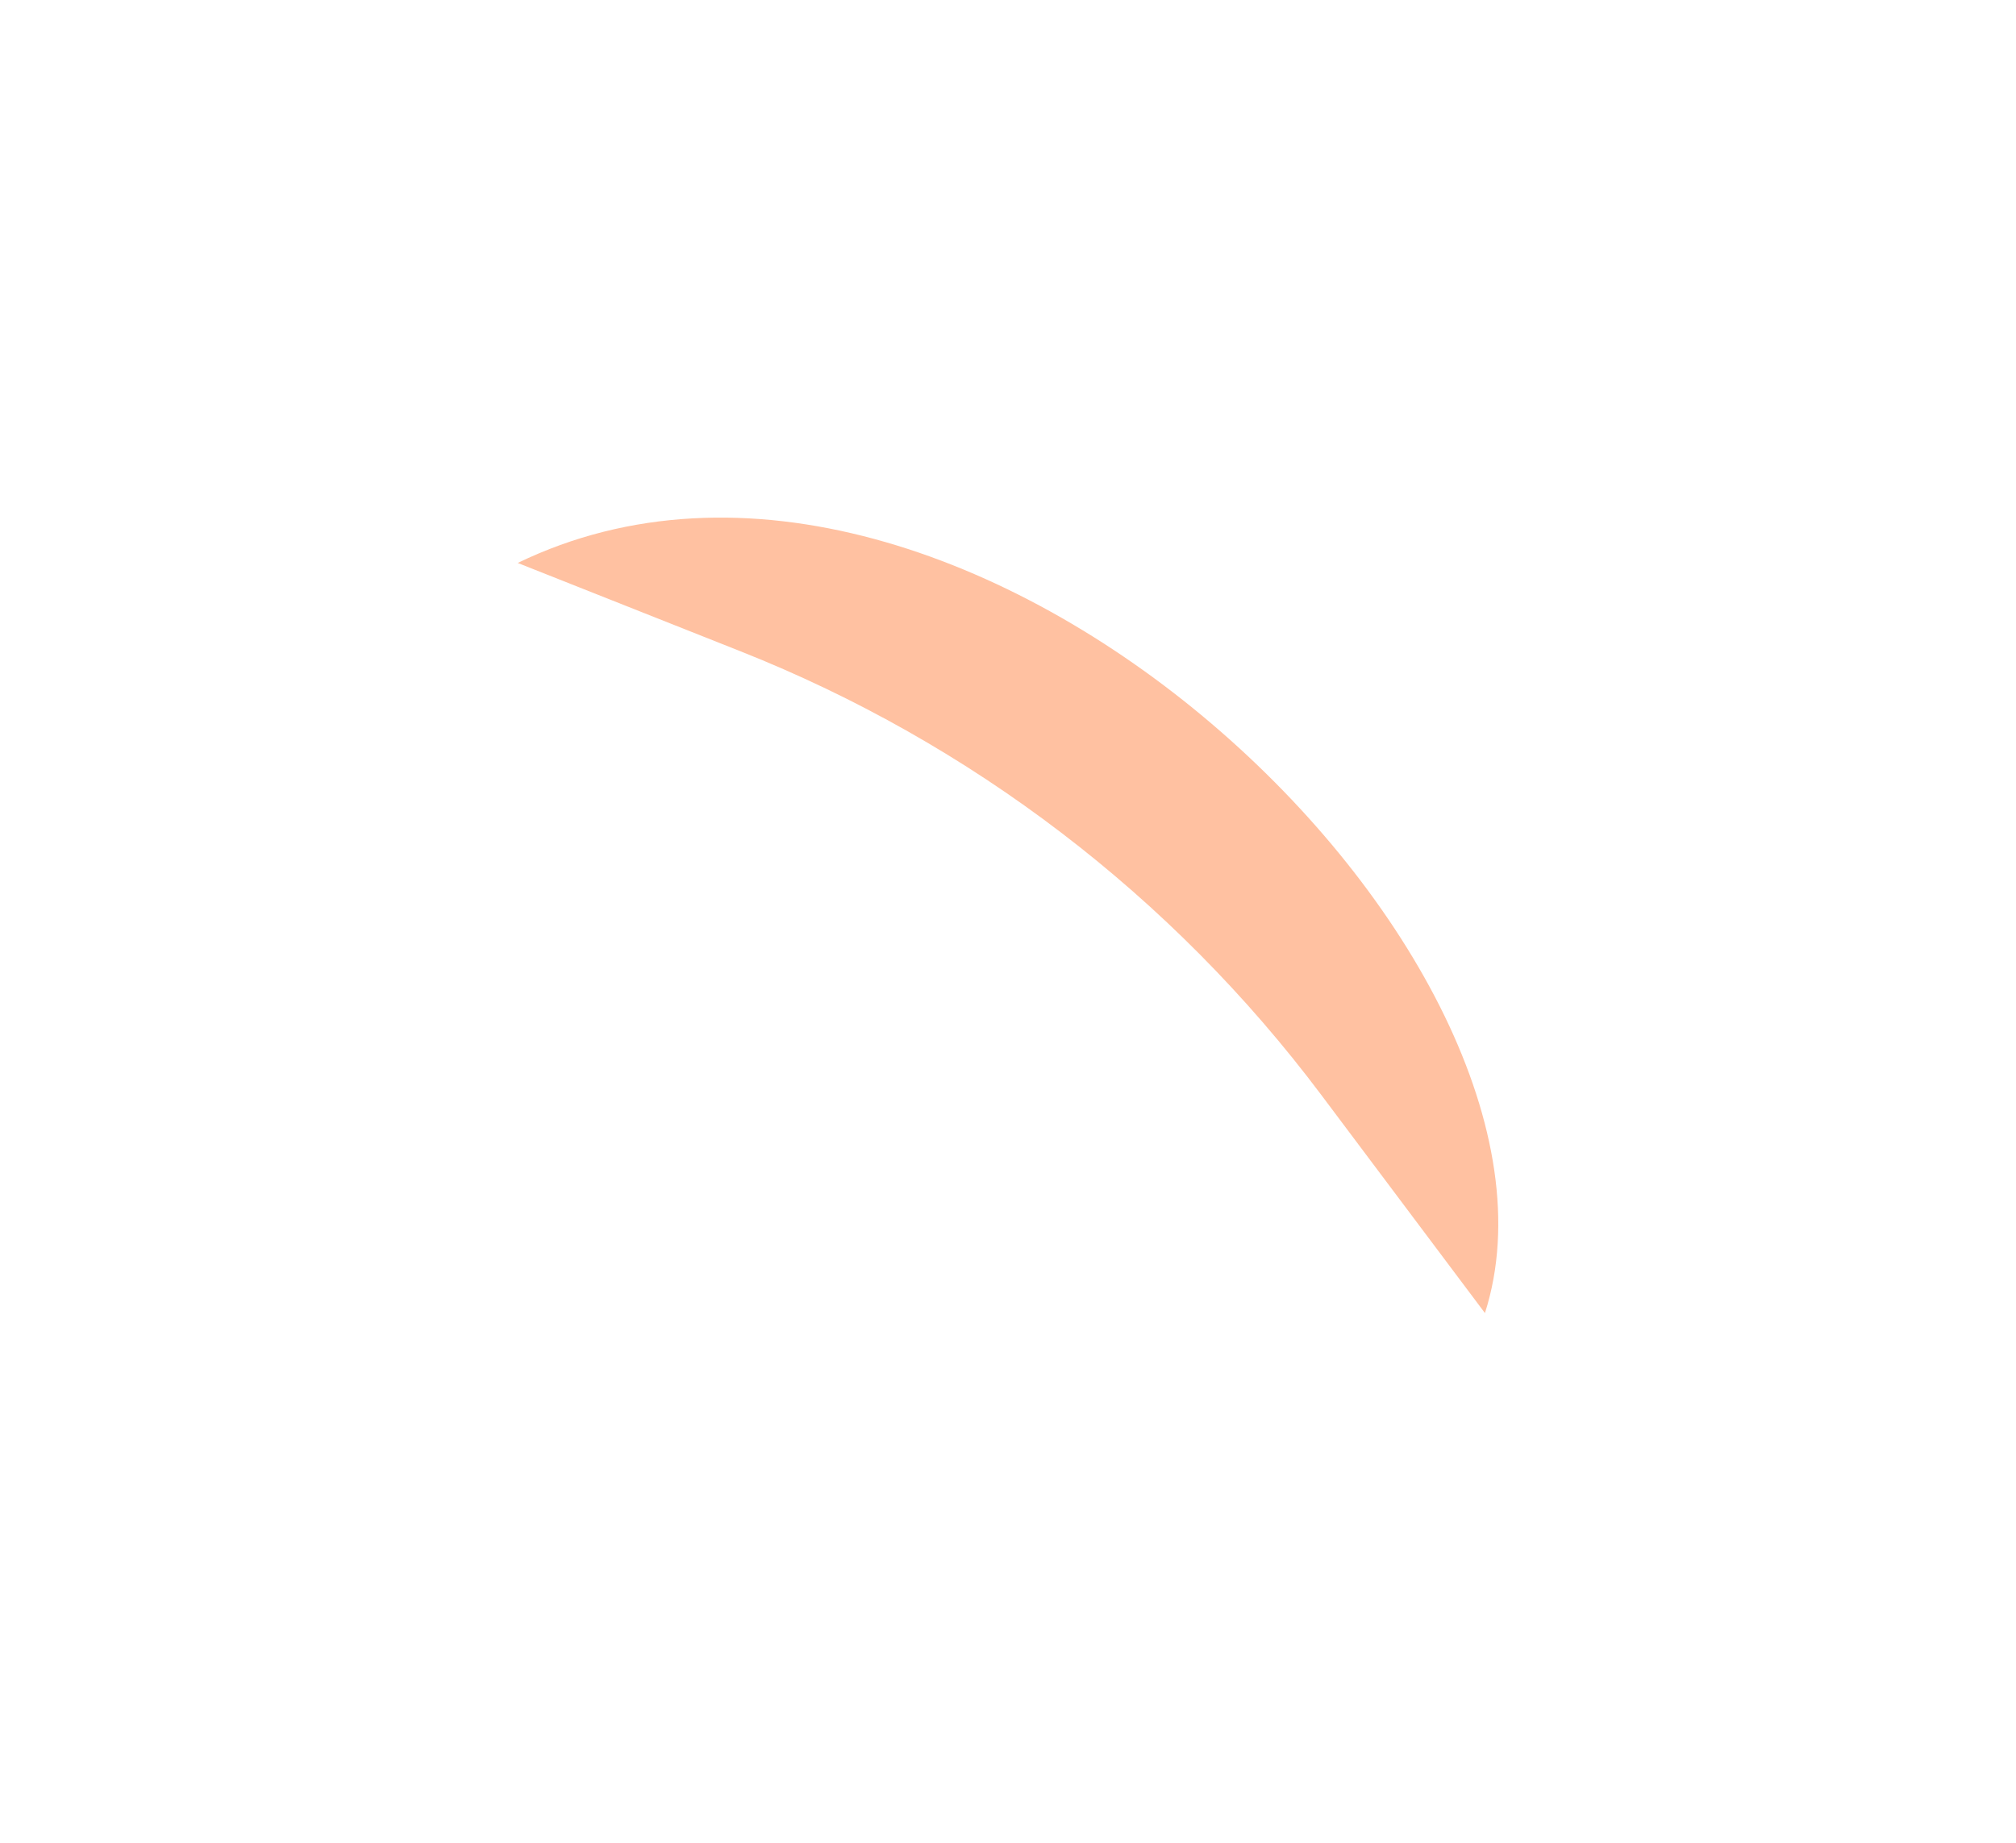 <svg width="117" height="107" viewBox="0 0 117 107" fill="none" xmlns="http://www.w3.org/2000/svg">
<g filter="url(#filter0_f_0_2346)">
<path d="M30.046 32.679C56.061 20.082 92.751 55.683 86.18 76.222L76.673 63.549C68.031 52.028 56.371 43.12 42.983 37.81L30.046 32.679Z" fill="#FFC1A1"/>
</g>
<defs>
<filter id="filter0_f_0_2346" x="0" y="0" width="117" height="106.268" filterUnits="userSpaceOnUse" color-interpolation-filters="sRGB">
<feFlood flood-opacity="0" result="BackgroundImageFix"/>
<feBlend mode="normal" in="SourceGraphic" in2="BackgroundImageFix" result="shape"/>
<feGaussianBlur stdDeviation="15" result="effect1_foregroundBlur_0_2346"/>
</filter>
</defs>
</svg>
